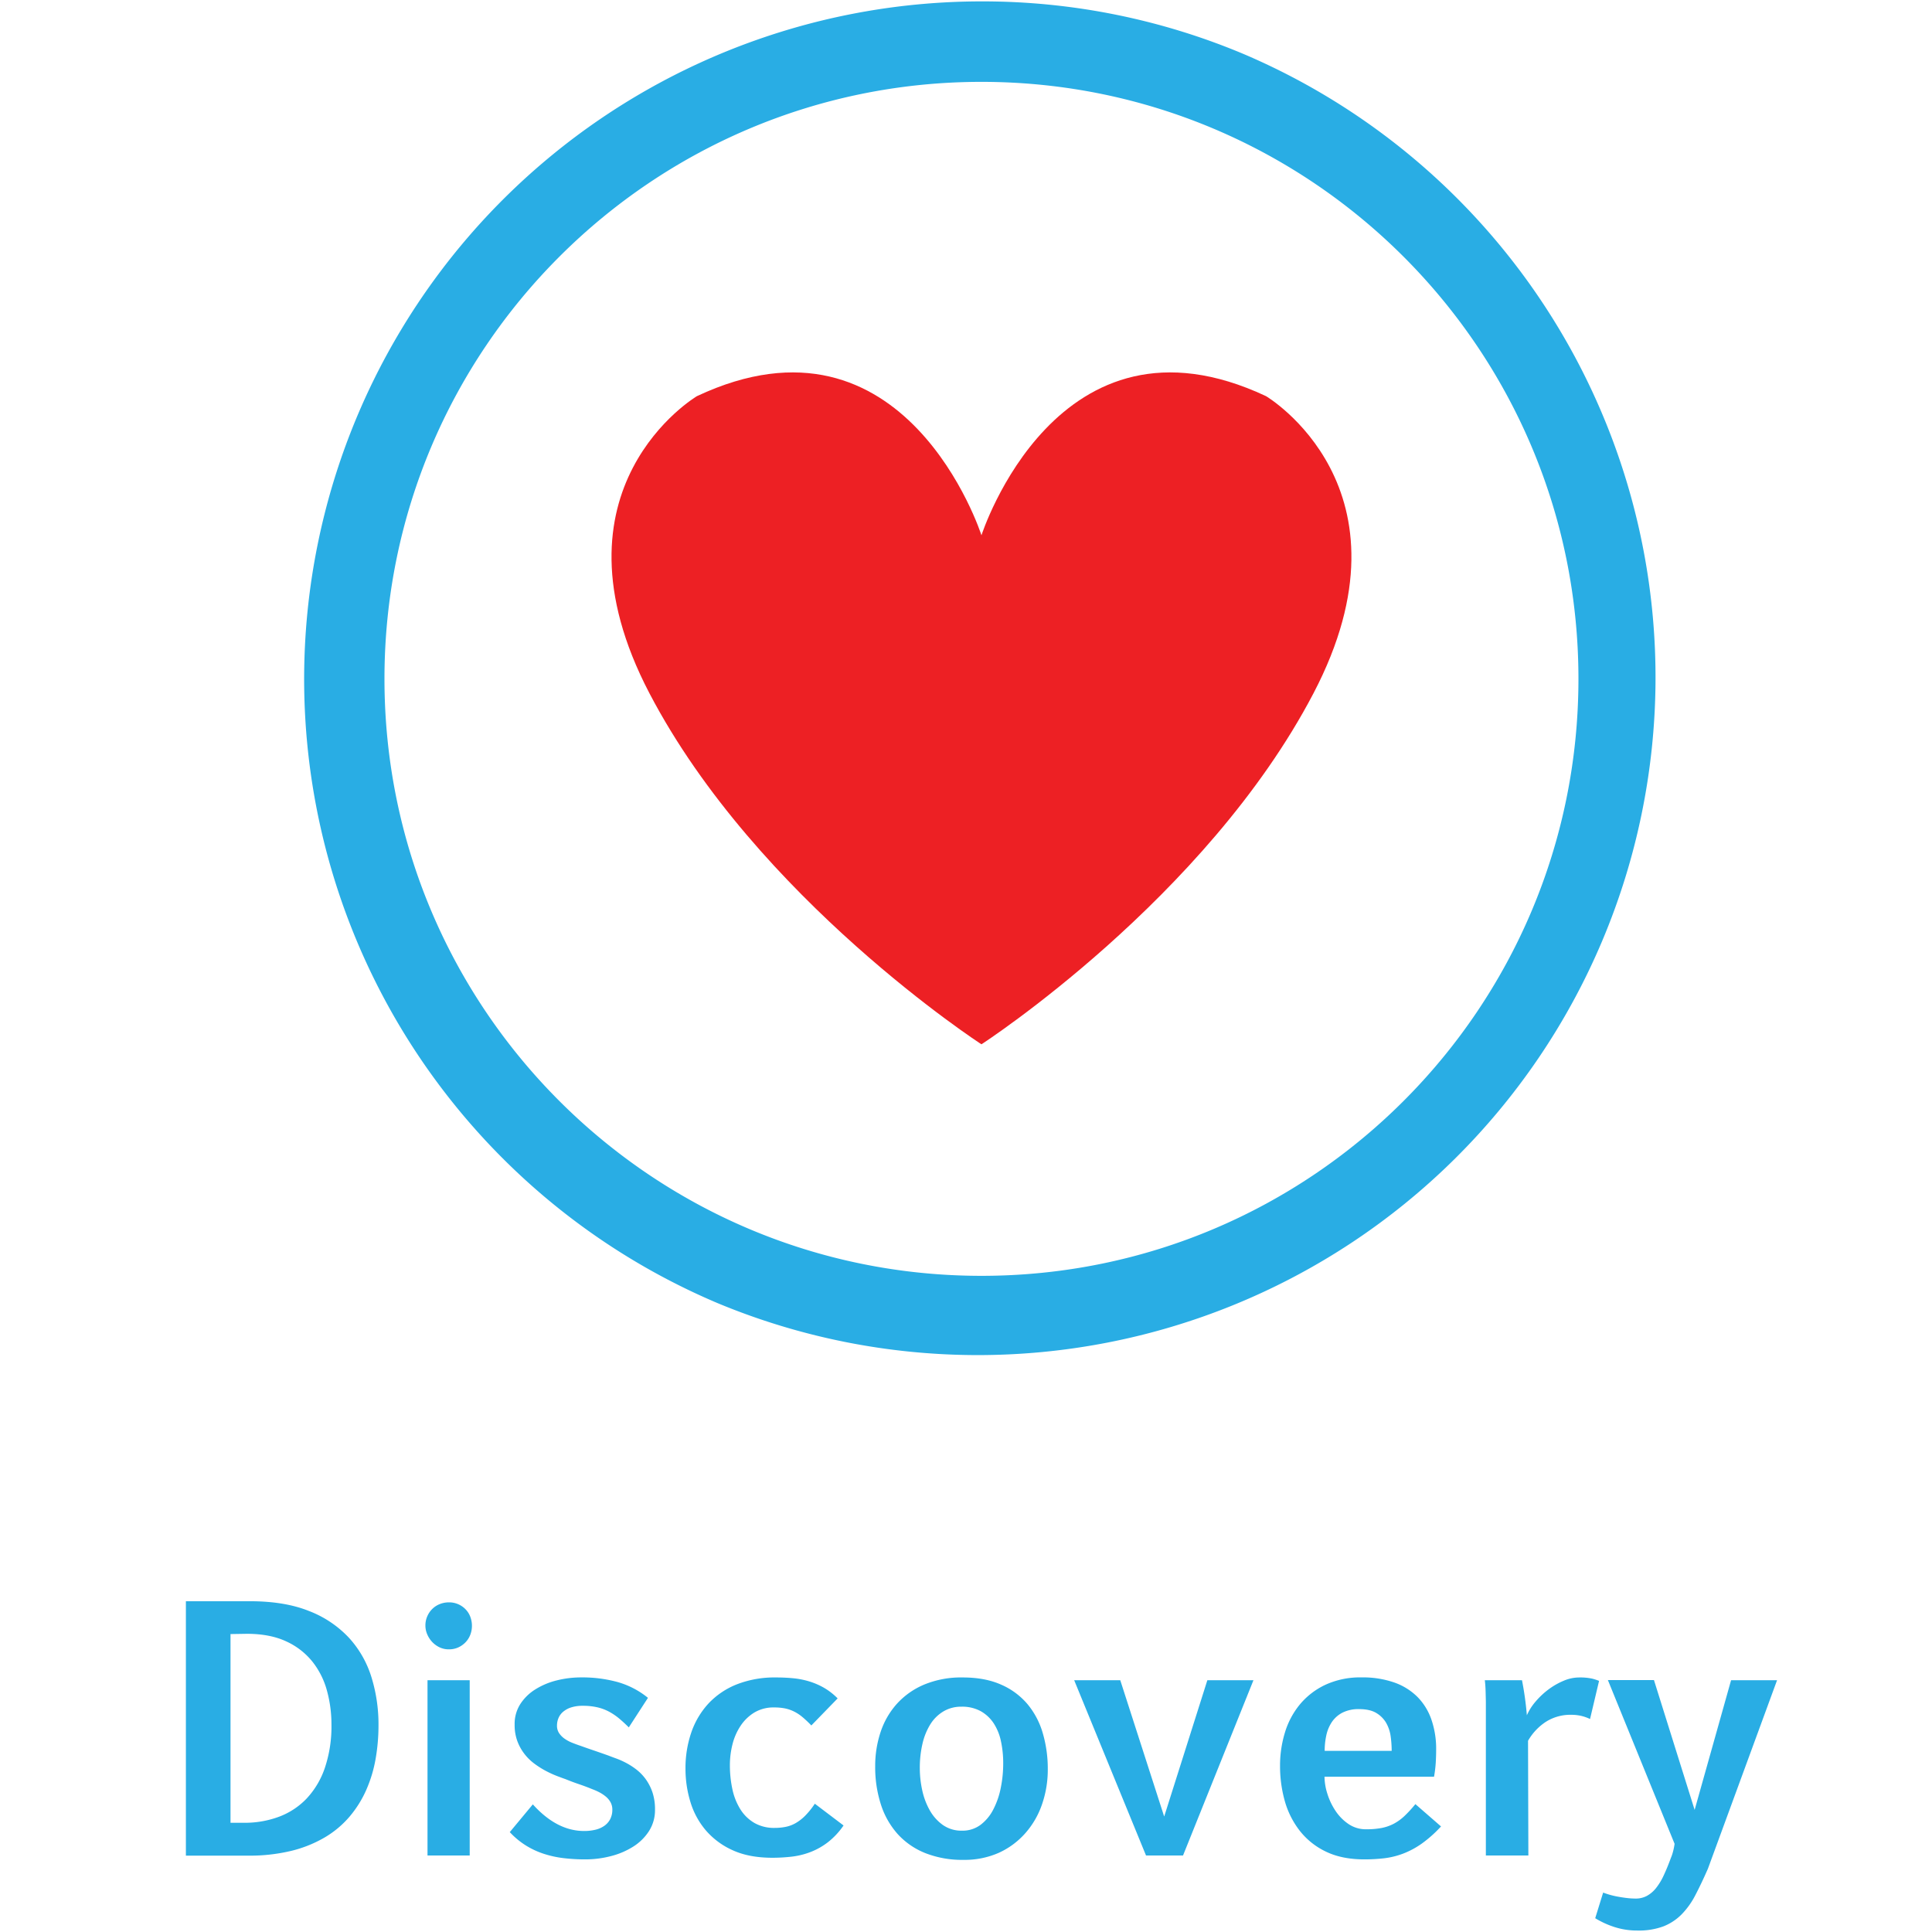 <svg id="Layer_1" data-name="Layer 1" xmlns="http://www.w3.org/2000/svg" viewBox="0 0 1000 1000"><defs><style>.cls-1{fill:#29ade4;}.cls-2{fill:#ed2024;}</style></defs><path class="cls-1" d="M129.31,828.79q18.15,0,30.78,5.12a55.55,55.55,0,0,1,20.62,13.9,53.59,53.59,0,0,1,11.59,20.41,82.62,82.62,0,0,1,3.61,24.65,100.48,100.48,0,0,1-1.51,17.6,69.3,69.3,0,0,1-4.83,16A56.82,56.82,0,0,1,181,940.2,50.56,50.56,0,0,1,168.16,951a64.39,64.39,0,0,1-17.39,7,92.26,92.26,0,0,1-22.38,2.48H96.22V828.79Zm-10,17v97.68h7.05a50.68,50.68,0,0,0,18-3.11,38.21,38.21,0,0,0,14.32-9.4A43.67,43.67,0,0,0,168.16,915a67.12,67.12,0,0,0,3.4-22.42,65.76,65.76,0,0,0-2.31-17.43,41.6,41.6,0,0,0-7.48-15,36.94,36.94,0,0,0-13.48-10.5q-8.31-3.94-20.32-4Z"/><path class="cls-1" d="M220.19,841.3a11.73,11.73,0,0,1,1-4.78,11.88,11.88,0,0,1,2.61-3.78,11.53,11.53,0,0,1,3.86-2.48,12.72,12.72,0,0,1,4.74-.88A11.75,11.75,0,0,1,241,833a11.11,11.11,0,0,1,2.43,3.86,13.08,13.08,0,0,1,.84,4.66,12.79,12.79,0,0,1-.84,4.62A11.59,11.59,0,0,1,241,850a12.33,12.33,0,0,1-3.78,2.69,11.54,11.54,0,0,1-4.88,1,11,11,0,0,1-4.74-1,12.8,12.8,0,0,1-3.86-2.77,13.51,13.51,0,0,1-2.61-4A11.44,11.44,0,0,1,220.19,841.3Zm1.09,28.39h21.84V960.4H221.28Z"/><path class="cls-1" d="M275.79,933.94q12.42,13.77,26.54,13.78a24.75,24.75,0,0,0,5.79-.64,13.28,13.28,0,0,0,4.62-2,9.78,9.78,0,0,0,3.07-3.44,10.54,10.54,0,0,0,1.13-5,7.78,7.78,0,0,0-.92-3.78,10.25,10.25,0,0,0-2.44-2.94,19.41,19.41,0,0,0-3.36-2.23,31.24,31.24,0,0,0-3.69-1.63q-3.45-1.42-6.85-2.57t-6.84-2.56q-1.93-.67-4.67-1.72a52.65,52.65,0,0,1-5.66-2.6,45.92,45.92,0,0,1-5.8-3.66,26.15,26.15,0,0,1-5.16-5,24.89,24.89,0,0,1-3.74-6.67,23.84,23.84,0,0,1-1.43-8.61A19,19,0,0,1,269.32,882a24.9,24.9,0,0,1,7.81-7.6,37.72,37.72,0,0,1,11-4.62,51.79,51.79,0,0,1,12.73-1.56,69,69,0,0,1,18.94,2.44,43.7,43.7,0,0,1,15.58,8.14l-9.91,15.29c-1.74-1.73-3.43-3.29-5.08-4.66a31.54,31.54,0,0,0-5.25-3.53,24.63,24.63,0,0,0-6.05-2.22,33.06,33.06,0,0,0-7.48-.76,19.18,19.18,0,0,0-6,.84,12.06,12.06,0,0,0-4.16,2.27,8.64,8.64,0,0,0-2.39,3.27,10,10,0,0,0-.76,3.87,6.84,6.84,0,0,0,1.09,3.9,10.94,10.94,0,0,0,2.82,2.86,19,19,0,0,0,3.9,2.1q2.19.88,4.45,1.63c2.35.85,4.72,1.67,7.1,2.48s4.74,1.64,7.1,2.48c1.17.45,2.6,1,4.28,1.6a41.79,41.79,0,0,1,5.21,2.35,36.74,36.74,0,0,1,5.33,3.48,24.66,24.66,0,0,1,4.75,5,25.53,25.53,0,0,1,3.4,6.72,27.69,27.69,0,0,1,1.3,8.86,20.13,20.13,0,0,1-3.11,11.13,26.38,26.38,0,0,1-8.19,8.06,40,40,0,0,1-11.55,4.91,52.53,52.53,0,0,1-13.27,1.68,91.74,91.74,0,0,1-11.42-.67,53.38,53.38,0,0,1-10.2-2.27,42.16,42.16,0,0,1-9.2-4.32,41.15,41.15,0,0,1-8.23-6.85Z"/><path class="cls-1" d="M436.62,944.86a38.86,38.86,0,0,1-8.06,8.65,36,36,0,0,1-9,5.08,40,40,0,0,1-9.7,2.4,86.89,86.89,0,0,1-10.12.58q-12.09,0-20.62-3.94a39.63,39.63,0,0,1-13.94-10.42,41,41,0,0,1-7.89-14.74,58.33,58.33,0,0,1-2.48-16.92,56.83,56.83,0,0,1,3-18.82,42.39,42.39,0,0,1,8.9-15,40.53,40.53,0,0,1,14.66-9.91,53.77,53.77,0,0,1,20.37-3.57q4.62,0,8.9.42a42.51,42.51,0,0,1,8.27,1.64,37,37,0,0,1,7.65,3.32,33.88,33.88,0,0,1,7,5.46l-13.61,14a60.78,60.78,0,0,0-4.53-4.28,22.39,22.39,0,0,0-4.37-2.9,19.44,19.44,0,0,0-4.74-1.64,28.74,28.74,0,0,0-5.59-.5,19.27,19.27,0,0,0-10.37,2.69,22.73,22.73,0,0,0-7.14,7,30.56,30.56,0,0,0-4.12,9.57,43.74,43.74,0,0,0-1.3,10.5,58.38,58.38,0,0,0,1.34,12.77,32,32,0,0,0,4.2,10.37,21.08,21.08,0,0,0,7.23,6.93A20.47,20.47,0,0,0,401,946.12a28.92,28.92,0,0,0,5.5-.51,17.34,17.34,0,0,0,5.17-1.88,23.34,23.34,0,0,0,5-3.83,40.87,40.87,0,0,0,5.08-6.3Z"/><path class="cls-1" d="M498.69,962.66a52,52,0,0,1-19.61-3.44,38.62,38.62,0,0,1-14.32-9.78A42.17,42.17,0,0,1,456,934.15a62.75,62.75,0,0,1-3-19.95,55.31,55.31,0,0,1,2.77-17.63,41.28,41.28,0,0,1,8.4-14.62,39.91,39.91,0,0,1,14.15-10,49.94,49.94,0,0,1,20-3.7q11.5,0,19.82,3.7a37.27,37.27,0,0,1,13.7,10.12,41.56,41.56,0,0,1,7.93,15.12,65.37,65.37,0,0,1,2.56,18.6,54.59,54.59,0,0,1-3,18.18,44,44,0,0,1-8.65,14.91A40.74,40.74,0,0,1,517,959,43.65,43.65,0,0,1,498.69,962.66Zm-.76-15.11a15.5,15.5,0,0,0,9.58-3,23.14,23.14,0,0,0,6.63-8A41.44,41.44,0,0,0,518,925.37a63.63,63.63,0,0,0,1.26-12.68,53.88,53.88,0,0,0-1.14-11.29,27.25,27.25,0,0,0-3.73-9.33,19.51,19.51,0,0,0-6.72-6.34,20,20,0,0,0-10-2.35,17.8,17.8,0,0,0-9.36,2.44,20.22,20.22,0,0,0-6.76,6.67,32.89,32.89,0,0,0-4.08,10.08,54.9,54.9,0,0,0-1.38,12.64,53.37,53.37,0,0,0,1.22,11.26,36.57,36.57,0,0,0,3.86,10.41,23.41,23.41,0,0,0,6.8,7.69A16.67,16.67,0,0,0,497.93,947.55Z"/><path class="cls-1" d="M602.58,940.24l22.34-70.55h23.86L612.33,960.4H593.18L556,869.69h23.85Z"/><path class="cls-1" d="M745.87,945.36a65.23,65.23,0,0,1-10,8.91,43.91,43.91,0,0,1-9.62,5.16,41.92,41.92,0,0,1-9.74,2.4,88.13,88.13,0,0,1-10.33.58q-11.6,0-19.86-4a37.81,37.81,0,0,1-13.52-10.75A44.55,44.55,0,0,1,665,932.18,66.26,66.26,0,0,1,662.55,914a58.28,58.28,0,0,1,2.56-17.35,41.88,41.88,0,0,1,7.81-14.57A38.37,38.37,0,0,1,686.11,872a43.05,43.05,0,0,1,18.69-3.78,49.3,49.3,0,0,1,16.79,2.61,31.92,31.92,0,0,1,12.06,7.47,31.13,31.13,0,0,1,7.26,11.8,46.38,46.38,0,0,1,2.44,15.5c0,2.18-.07,4.44-.21,6.76a65.14,65.14,0,0,1-.88,7.26h-56.7a30,30,0,0,0,1.43,8.65,34,34,0,0,0,4.16,8.86,24.66,24.66,0,0,0,6.76,6.93,15.91,15.91,0,0,0,9.24,2.77,41.29,41.29,0,0,0,7.94-.67,23,23,0,0,0,6.29-2.18,25.26,25.26,0,0,0,5.55-4,65.38,65.38,0,0,0,5.67-6.17Zm-42.33-60.72a18.41,18.41,0,0,0-8.74,1.85,14.91,14.91,0,0,0-5.46,4.87,19.91,19.91,0,0,0-2.85,6.89,37.35,37.35,0,0,0-.84,8h34.68a55.33,55.33,0,0,0-.5-7.34,19.38,19.38,0,0,0-2.27-7,14.35,14.35,0,0,0-5.08-5.2Q709.17,884.65,703.54,884.64Z"/><path class="cls-1" d="M787.78,869.69a163.58,163.58,0,0,1,2.52,18.14,28.34,28.34,0,0,1,4.62-7.22,40.55,40.55,0,0,1,6.71-6.26,36.72,36.72,0,0,1,7.77-4.41,20.41,20.41,0,0,1,7.77-1.68,29.77,29.77,0,0,1,6.89.59,25.07,25.07,0,0,1,3.61,1.18L823,889.76a22.2,22.2,0,0,0-5-1.72,23.18,23.18,0,0,0-4.58-.46,23.66,23.66,0,0,0-13.39,3.7,29,29,0,0,0-9.12,9.74l.17,59.38h-22V885c0-1,0-2.16,0-3.62s-.06-2.93-.09-4.45-.08-2.92-.17-4.24-.18-2.31-.29-3Z"/><path class="cls-1" d="M877.14,936.8,896,869.69H919.8L884,967.28q-3.36,7.65-6.47,13.61a41.12,41.12,0,0,1-7.14,10,27.36,27.36,0,0,1-9.45,6.21,36.56,36.56,0,0,1-13.39,2.14,37.9,37.9,0,0,1-12-1.84,45.67,45.67,0,0,1-9.87-4.54l4.11-13.27c.84.34,1.92.7,3.24,1.09a41.29,41.29,0,0,0,4.24,1c1.51.28,3.08.52,4.7.72a40,40,0,0,0,4.62.29,12,12,0,0,0,5.84-1.39,15.71,15.71,0,0,0,4.7-4,31.82,31.82,0,0,0,4-6.59q1.85-3.94,3.7-9a23.77,23.77,0,0,0,1.13-3.36,30.74,30.74,0,0,0,.8-4l-34.52-84.74h23.85Z"/><path class="cls-1" d="M508,42.37c170.68,0,309,138.36,309,309s-138.36,309-309,309-309-138.36-309-309,138.36-309,309-309M508,.72a350.77,350.77,0,0,0-136.52,673.8,350.77,350.77,0,0,0,273-646.23A348.48,348.48,0,0,0,508,.72Z"/><path class="cls-2" d="M508,277.05s-39.27-122.74-147.28-72c0,0-80.19,47.45-24.55,153.83S508,540.53,508,540.53s116.2-75.28,171.84-181.65S655.3,205.05,655.3,205.05c-108-50.74-147.29,72-147.29,72"/></svg>